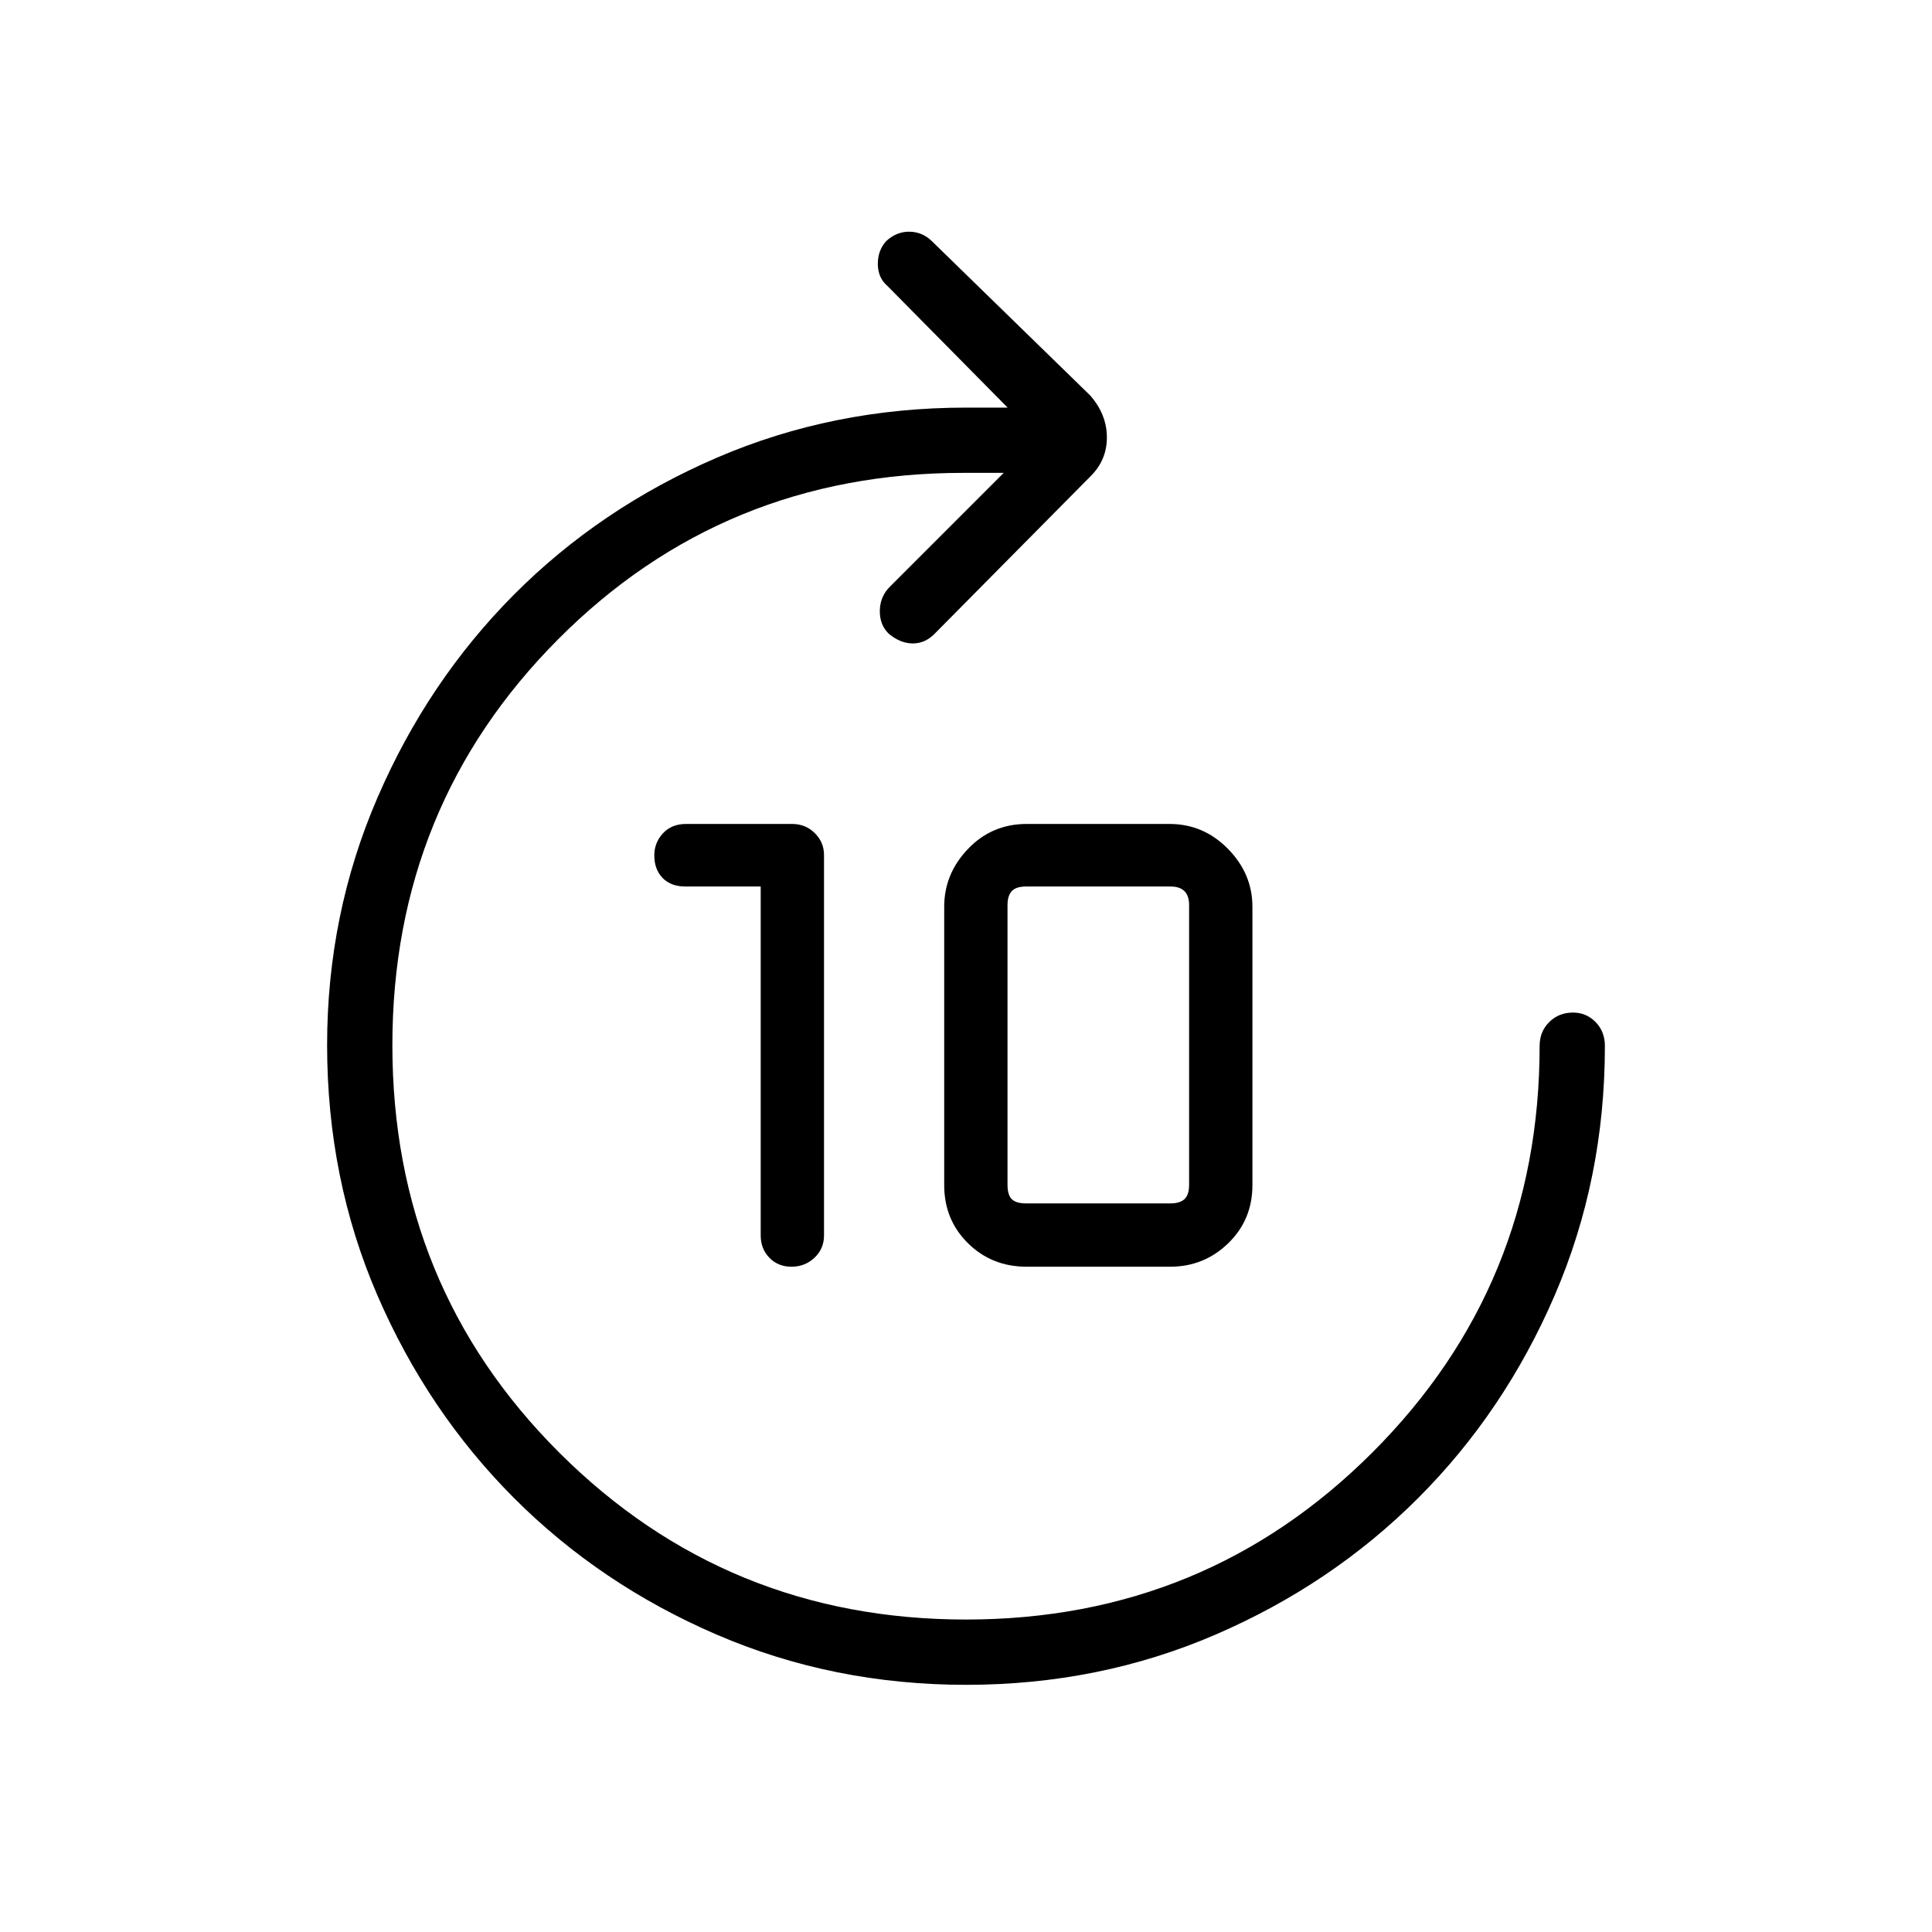 <svg xmlns="http://www.w3.org/2000/svg" height="40" viewBox="0 -960 960 960" width="40"><path d="M480.09-122.82q-66.06 0-123.94-24.93-57.88-24.93-100.82-67.97-42.93-43.05-67.86-100.77-24.93-57.73-24.93-124.22 0-65.05 25.03-122.95 25.03-57.91 67.87-100.92 42.83-43.02 100.65-67.95 57.82-24.93 123.91-24.93h20.69l-59.65-60.37q-4.81-4.09-4.85-10.94-.05-6.85 4.21-11.49 5.24-4.77 11.67-4.61 6.43.16 11.06 4.79l78.58 76.58q8.29 9.46 8.29 20.87 0 11.4-8.32 19.49l-76.72 77.49q-4.96 5.36-11.28 5.37-6.33.02-12.14-4.9-4.51-4.42-4.36-11.52.15-7.1 5.24-12.01l56.32-56.32h-20.02q-119.1 0-201.42 82.72-82.33 82.71-82.33 201.67 0 119.79 83.07 202.59 83.08 82.79 201.98 82.79 118.91 0 201.96-83.06 83.05-83.06 83.05-201.96 0-7.13 4.76-11.85 4.77-4.73 11.8-4.73 6.64 0 11.26 4.73 4.61 4.72 4.61 11.85 0 66.09-24.93 123.91-24.93 57.82-67.86 100.75-42.94 42.94-100.73 67.87-57.79 24.93-123.85 24.93ZM377.99-519.5h-37.41q-7.26 0-11.36-4.27t-4.1-11.18q0-6.35 4.31-10.99 4.31-4.64 11.42-4.64h52.8q6.63 0 11.21 4.55 4.59 4.54 4.59 10.91v189.01q0 6.6-4.73 11.07-4.73 4.46-11.43 4.46-6.7 0-11-4.46t-4.3-11.05V-519.5Zm132.15 188.92q-17.33 0-29.15-11.66-11.82-11.67-11.82-28.84v-138.37q0-16.39 11.85-28.76 11.85-12.37 29.1-12.37h71.02q16.87 0 29.03 12.37 12.15 12.37 12.15 28.76v138.37q0 17.17-12.01 28.84-12.01 11.66-28.84 11.66h-71.33Zm-.28-31.46h71.77q4.61 0 6.92-2.11 2.31-2.12 2.31-7.12v-139q0-4.61-2.31-6.92-2.31-2.31-6.92-2.31h-71.77q-5 0-7.12 2.31-2.11 2.31-2.11 6.92v139q0 5 2.11 7.12 2.12 2.11 7.12 2.11Z"/></svg>